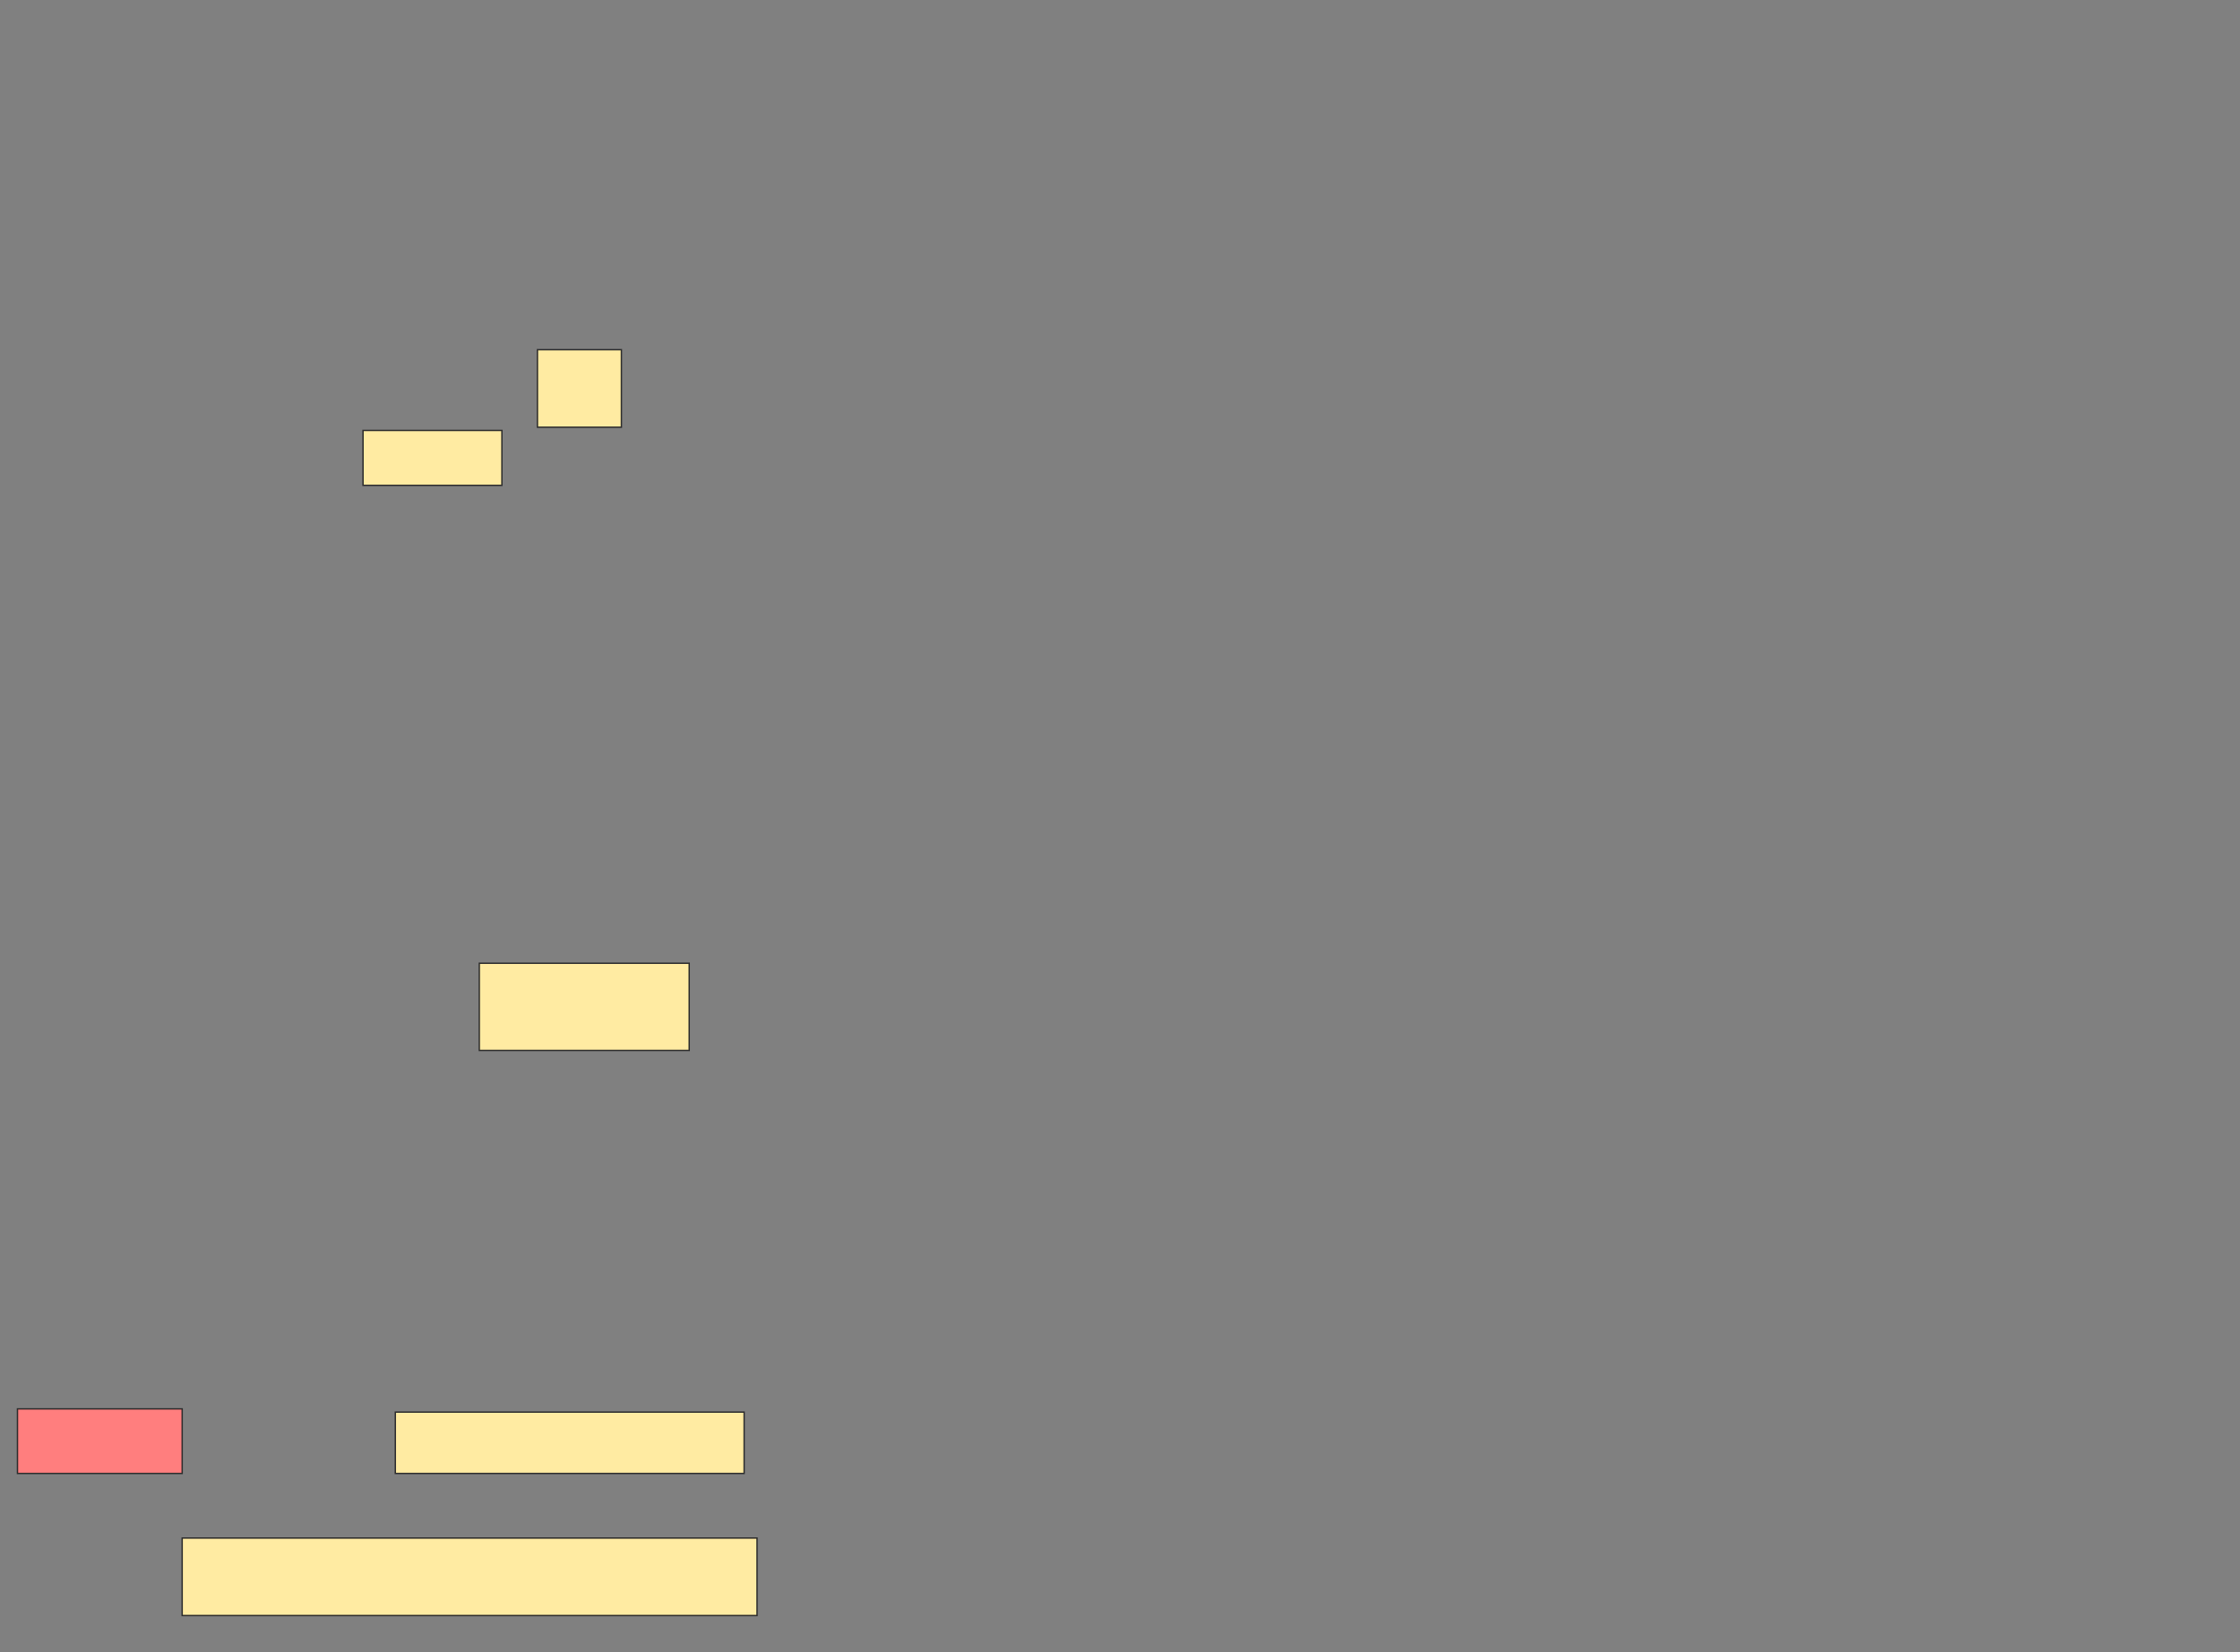 <svg xmlns="http://www.w3.org/2000/svg" width="1613" height="1190">
 <rect width="100%" height="100%" fill="#808080" stroke="none"/>
 <!-- Created with Image Occlusion Enhanced -->
 <g>
  <title>Labels</title>
 </g>
 <g>
  <title>Masks</title>
  <rect id="f9813b323a9d4229a0ed9e3932dc0797-ao-1" height="55.814" width="60.465" y="251.86" x="387" stroke="#2D2D2D" fill="#FFEBA2"/>
  <rect id="f9813b323a9d4229a0ed9e3932dc0797-ao-2" height="39.535" width="100" y="310" x="261.419" stroke="#2D2D2D" fill="#FFEBA2"/>
  <rect id="f9813b323a9d4229a0ed9e3932dc0797-ao-3" height="62.791" width="151.163" y="693.721" x="345.139" stroke="#2D2D2D" fill="#FFEBA2"/>
  <rect id="f9813b323a9d4229a0ed9e3932dc0797-ao-4" height="46.512" width="118.605" y="1014.651" x="12.581" stroke="#2D2D2D" fill="#FF7E7E" class="qshape"/>
  <rect id="f9813b323a9d4229a0ed9e3932dc0797-ao-5" height="44.186" width="251.163" y="1016.977" x="284.674" stroke="#2D2D2D" fill="#FFEBA2"/>
  <rect id="f9813b323a9d4229a0ed9e3932dc0797-ao-6" height="55.814" width="413.953" y="1107.674" x="131.186" stroke="#2D2D2D" fill="#FFEBA2"/>
 </g>
</svg>